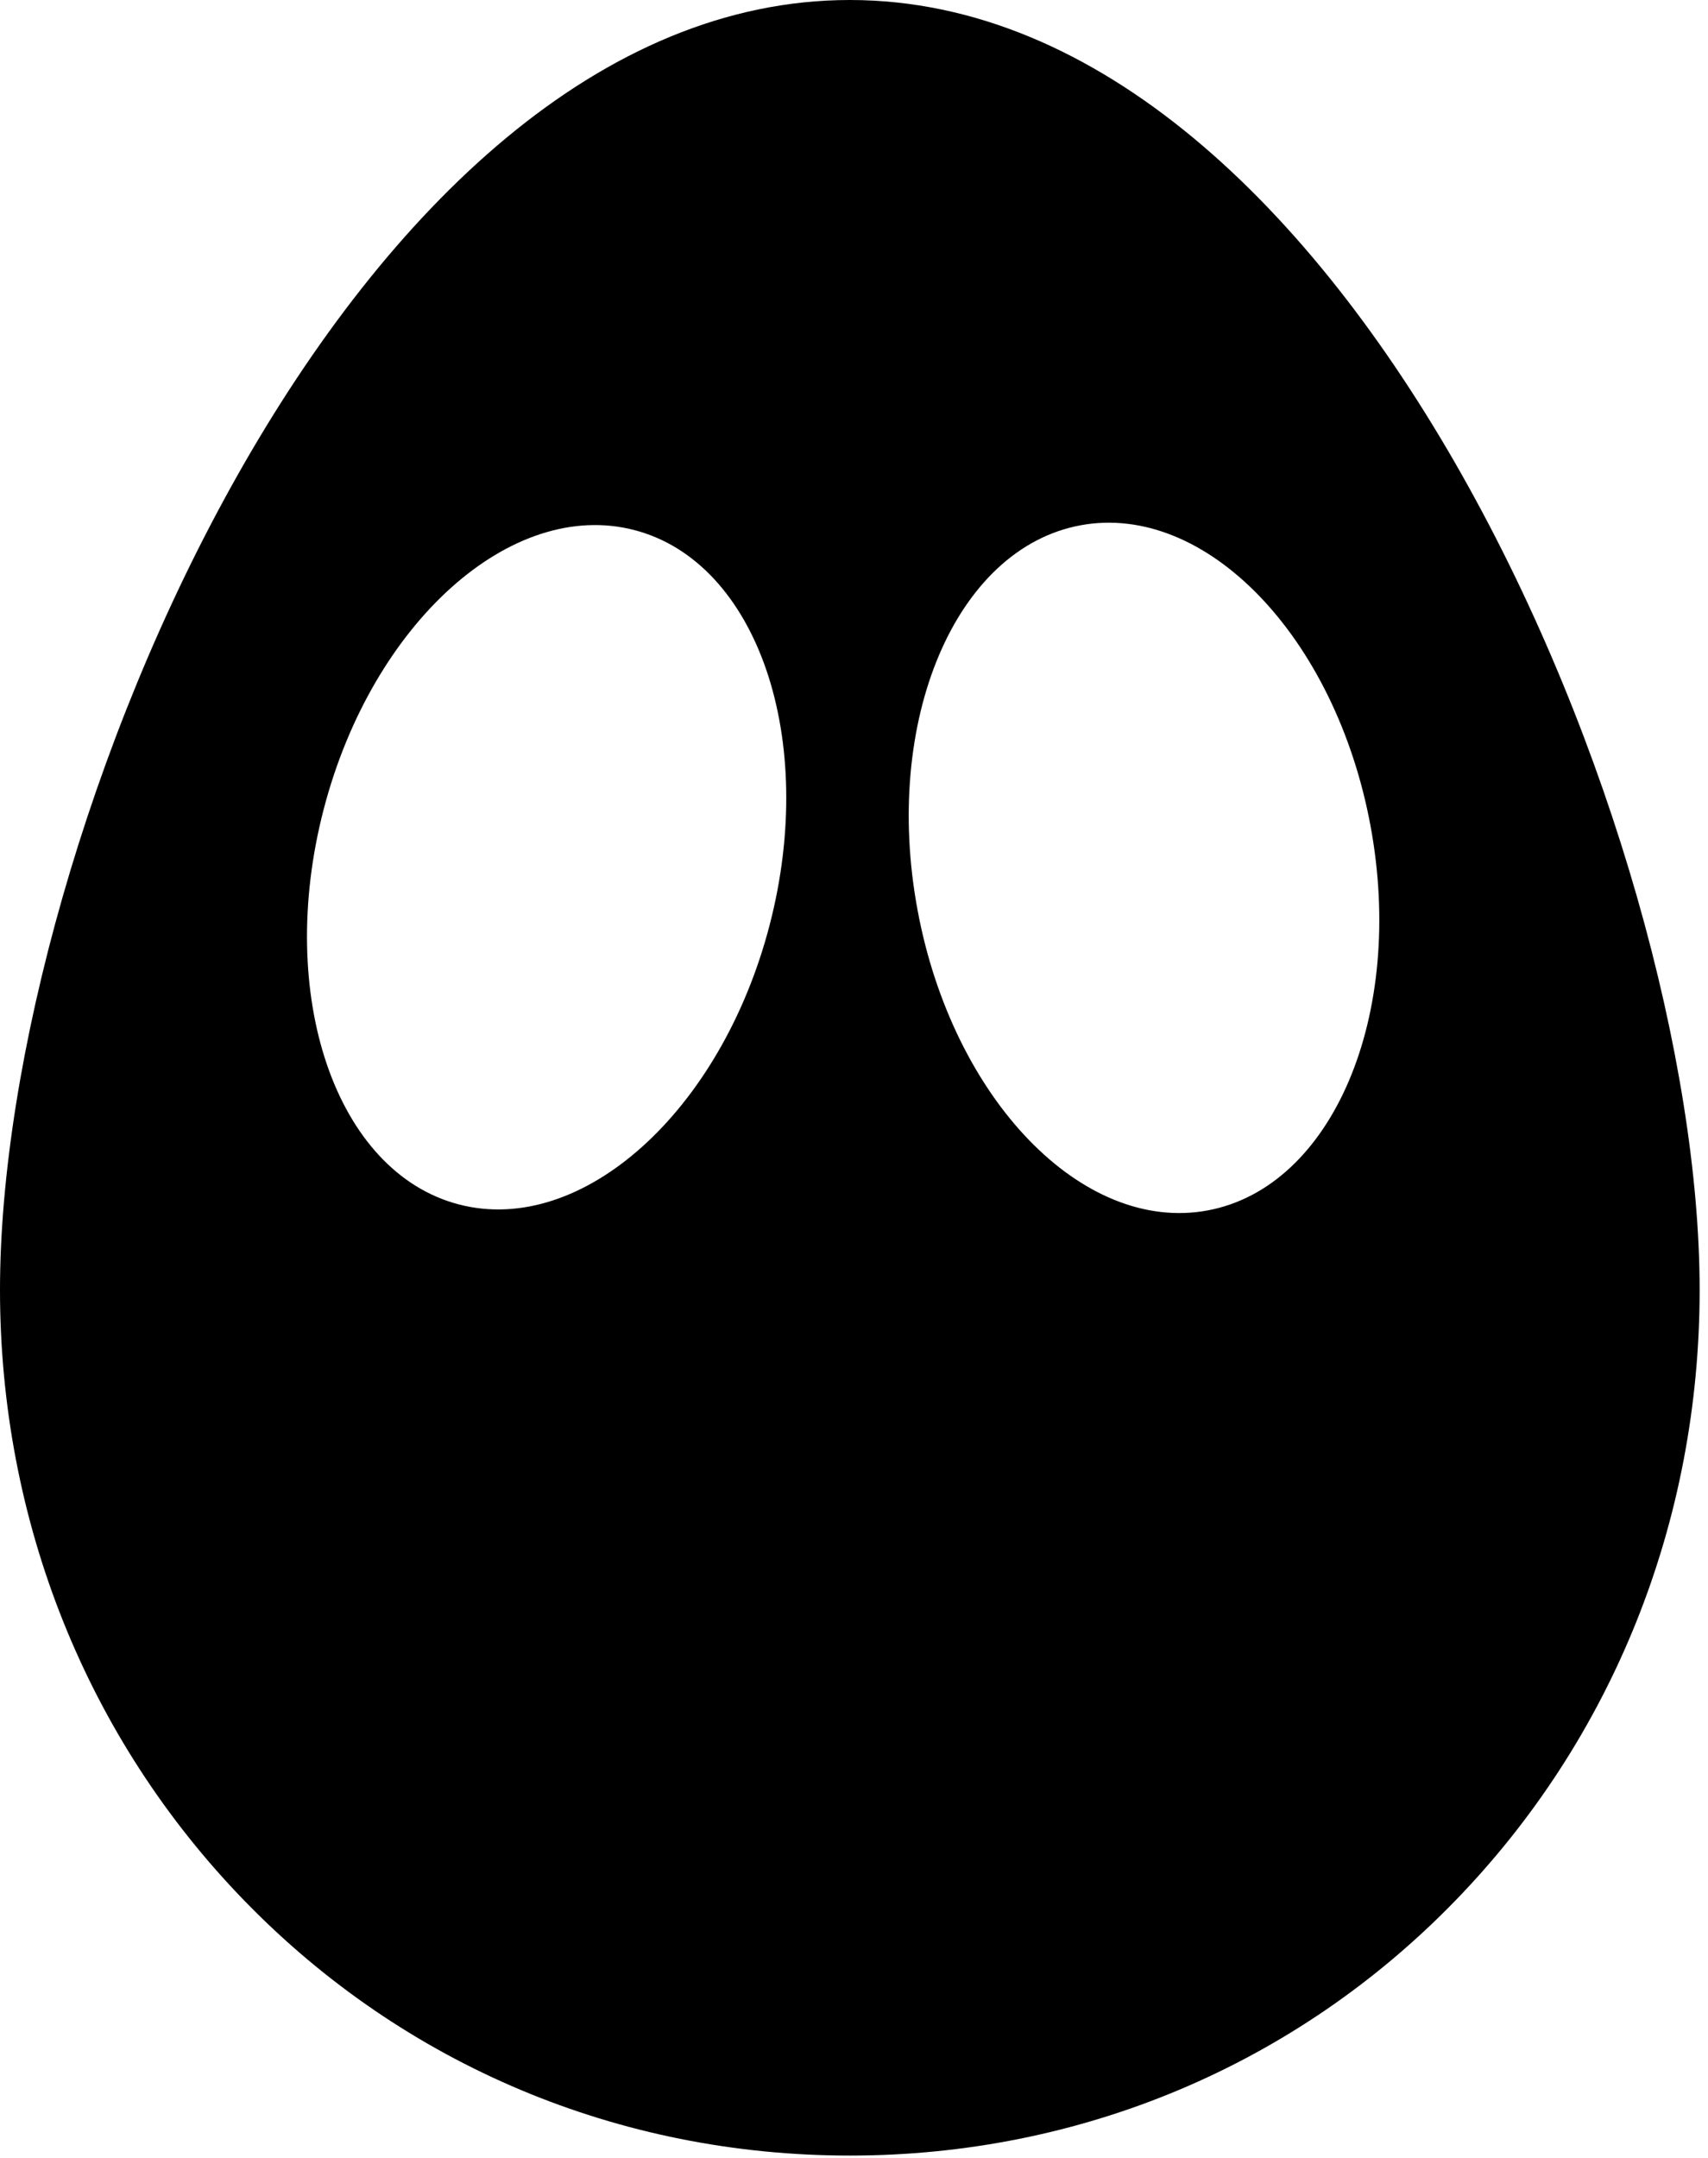 <svg viewBox="0 0 152 192" xmlns="http://www.w3.org/2000/svg">
    <path fill-rule="evenodd" clip-rule="evenodd" d="M0 114.762C0 74.451 31.187 0 75.625 0C120.068 0 151.255 74.451 151.256 114.762C151.256 135.385 143.52 154.702 129.469 169.154C115.277 183.751 96.154 191.79 75.625 191.79C55.097 191.79 35.978 183.751 21.787 169.153C7.738 154.701 0 135.385 0 114.762ZM68.486 82.326C64.174 98.895 51.796 110.016 40.839 107.164C29.882 104.313 24.495 88.57 28.807 72.001C33.119 55.432 45.496 44.311 56.453 47.163C67.41 50.014 72.797 65.757 68.486 82.326ZM121.966 73.48C125.088 90.314 118.594 105.634 107.462 107.699C96.33 109.763 84.775 97.791 81.653 80.957C78.531 64.123 85.024 48.803 96.156 46.738C107.288 44.674 118.844 56.647 121.966 73.48Z"/>
</svg>
